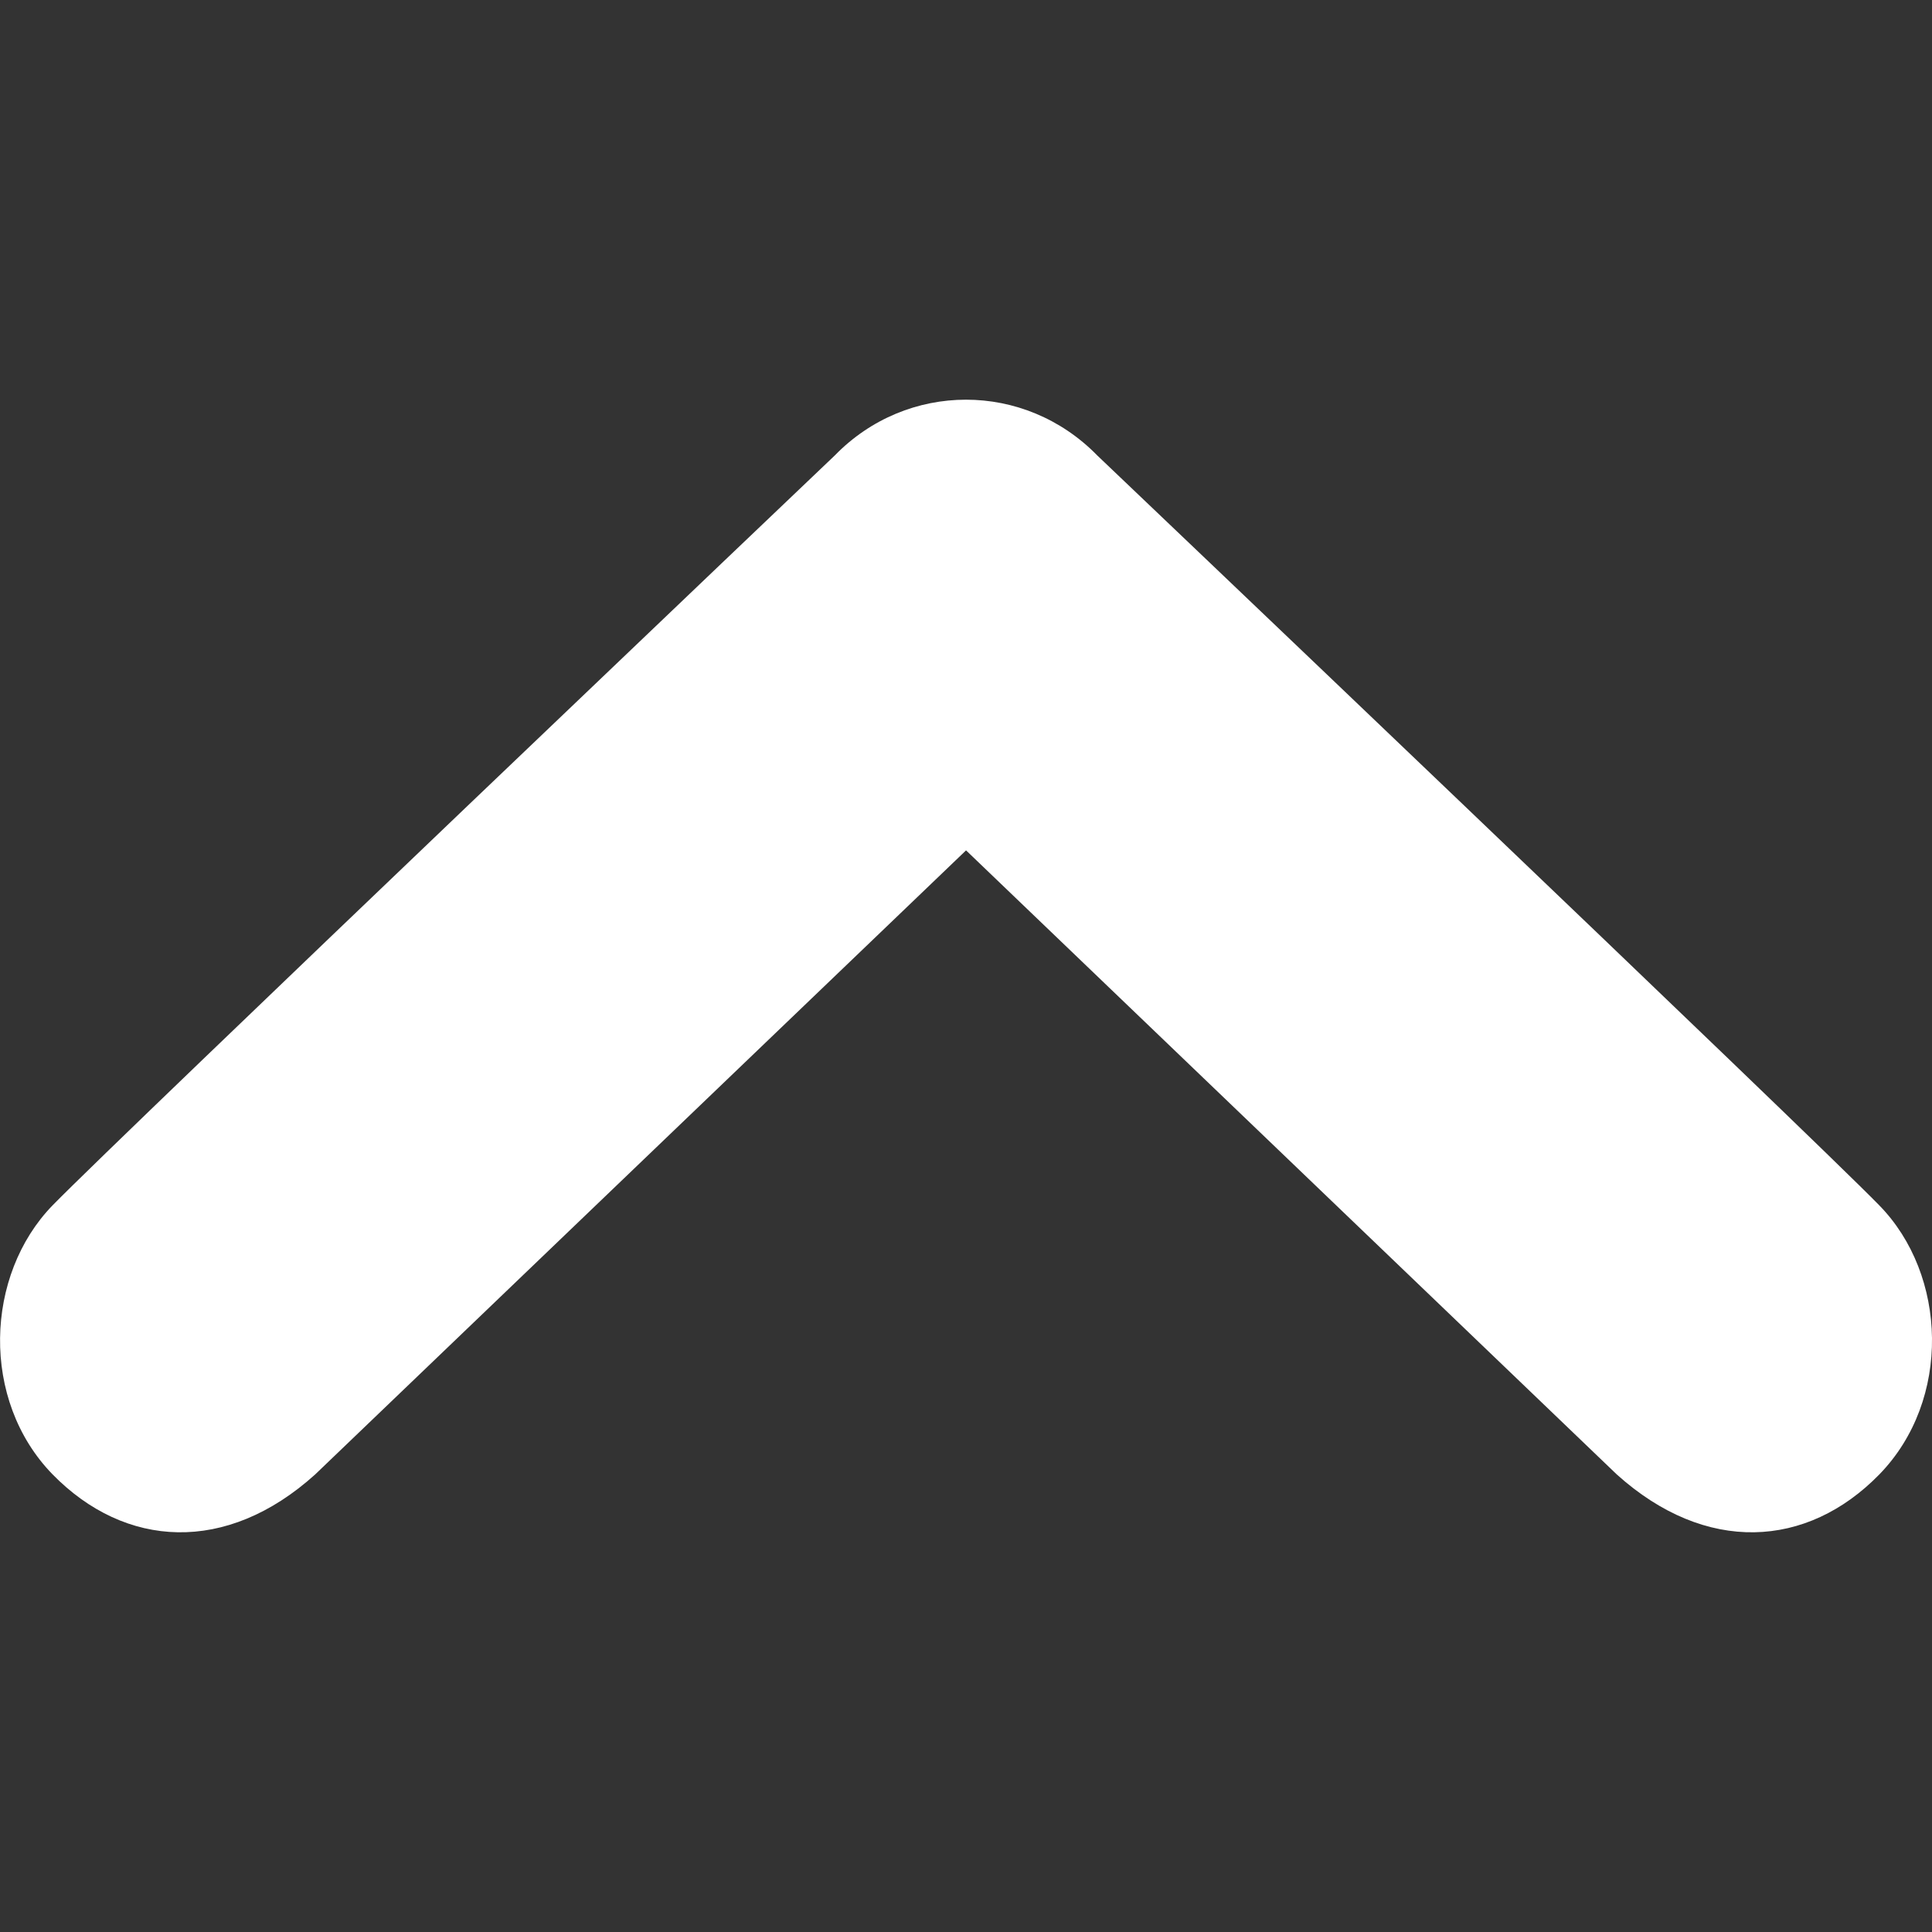 <?xml version="1.0" encoding="utf-8"?>
<!DOCTYPE svg PUBLIC "-//W3C//DTD SVG 1.1//EN" "http://www.w3.org/Graphics/SVG/1.1/DTD/svg11.dtd">
<svg version="1.1" id="Layer_1" xmlns="http://www.w3.org/2000/svg" xmlns:xlink="http://www.w3.org/1999/xlink" x="0px" y="0px"
	 width="40em" height="40em" viewBox="230.001 230.005 40 40" enable-background="new 230.001 230.005 40 40" xml:space="preserve">
<rect x="230.001" y="230.005" width="40" height="40" fill="#333333" stroke="none"/>
<path fill="#FFFFFF" d="M268.908,254.959c-1.403-1.441-16.189-15.524-16.189-15.524c-0.752-0.769-1.734-1.155-2.718-1.155
	c-0.986,0-1.969,0.386-2.717,1.155c0,0-14.786,14.083-16.193,15.524c-1.403,1.441-1.5,4.035,0,5.573
	c1.503,1.534,3.597,1.658,5.435,0l13.476-12.921l13.473,12.921c1.842,1.658,3.938,1.534,5.435,0
	C270.412,258.99,270.318,256.397,268.908,254.959z"/>
</svg>
